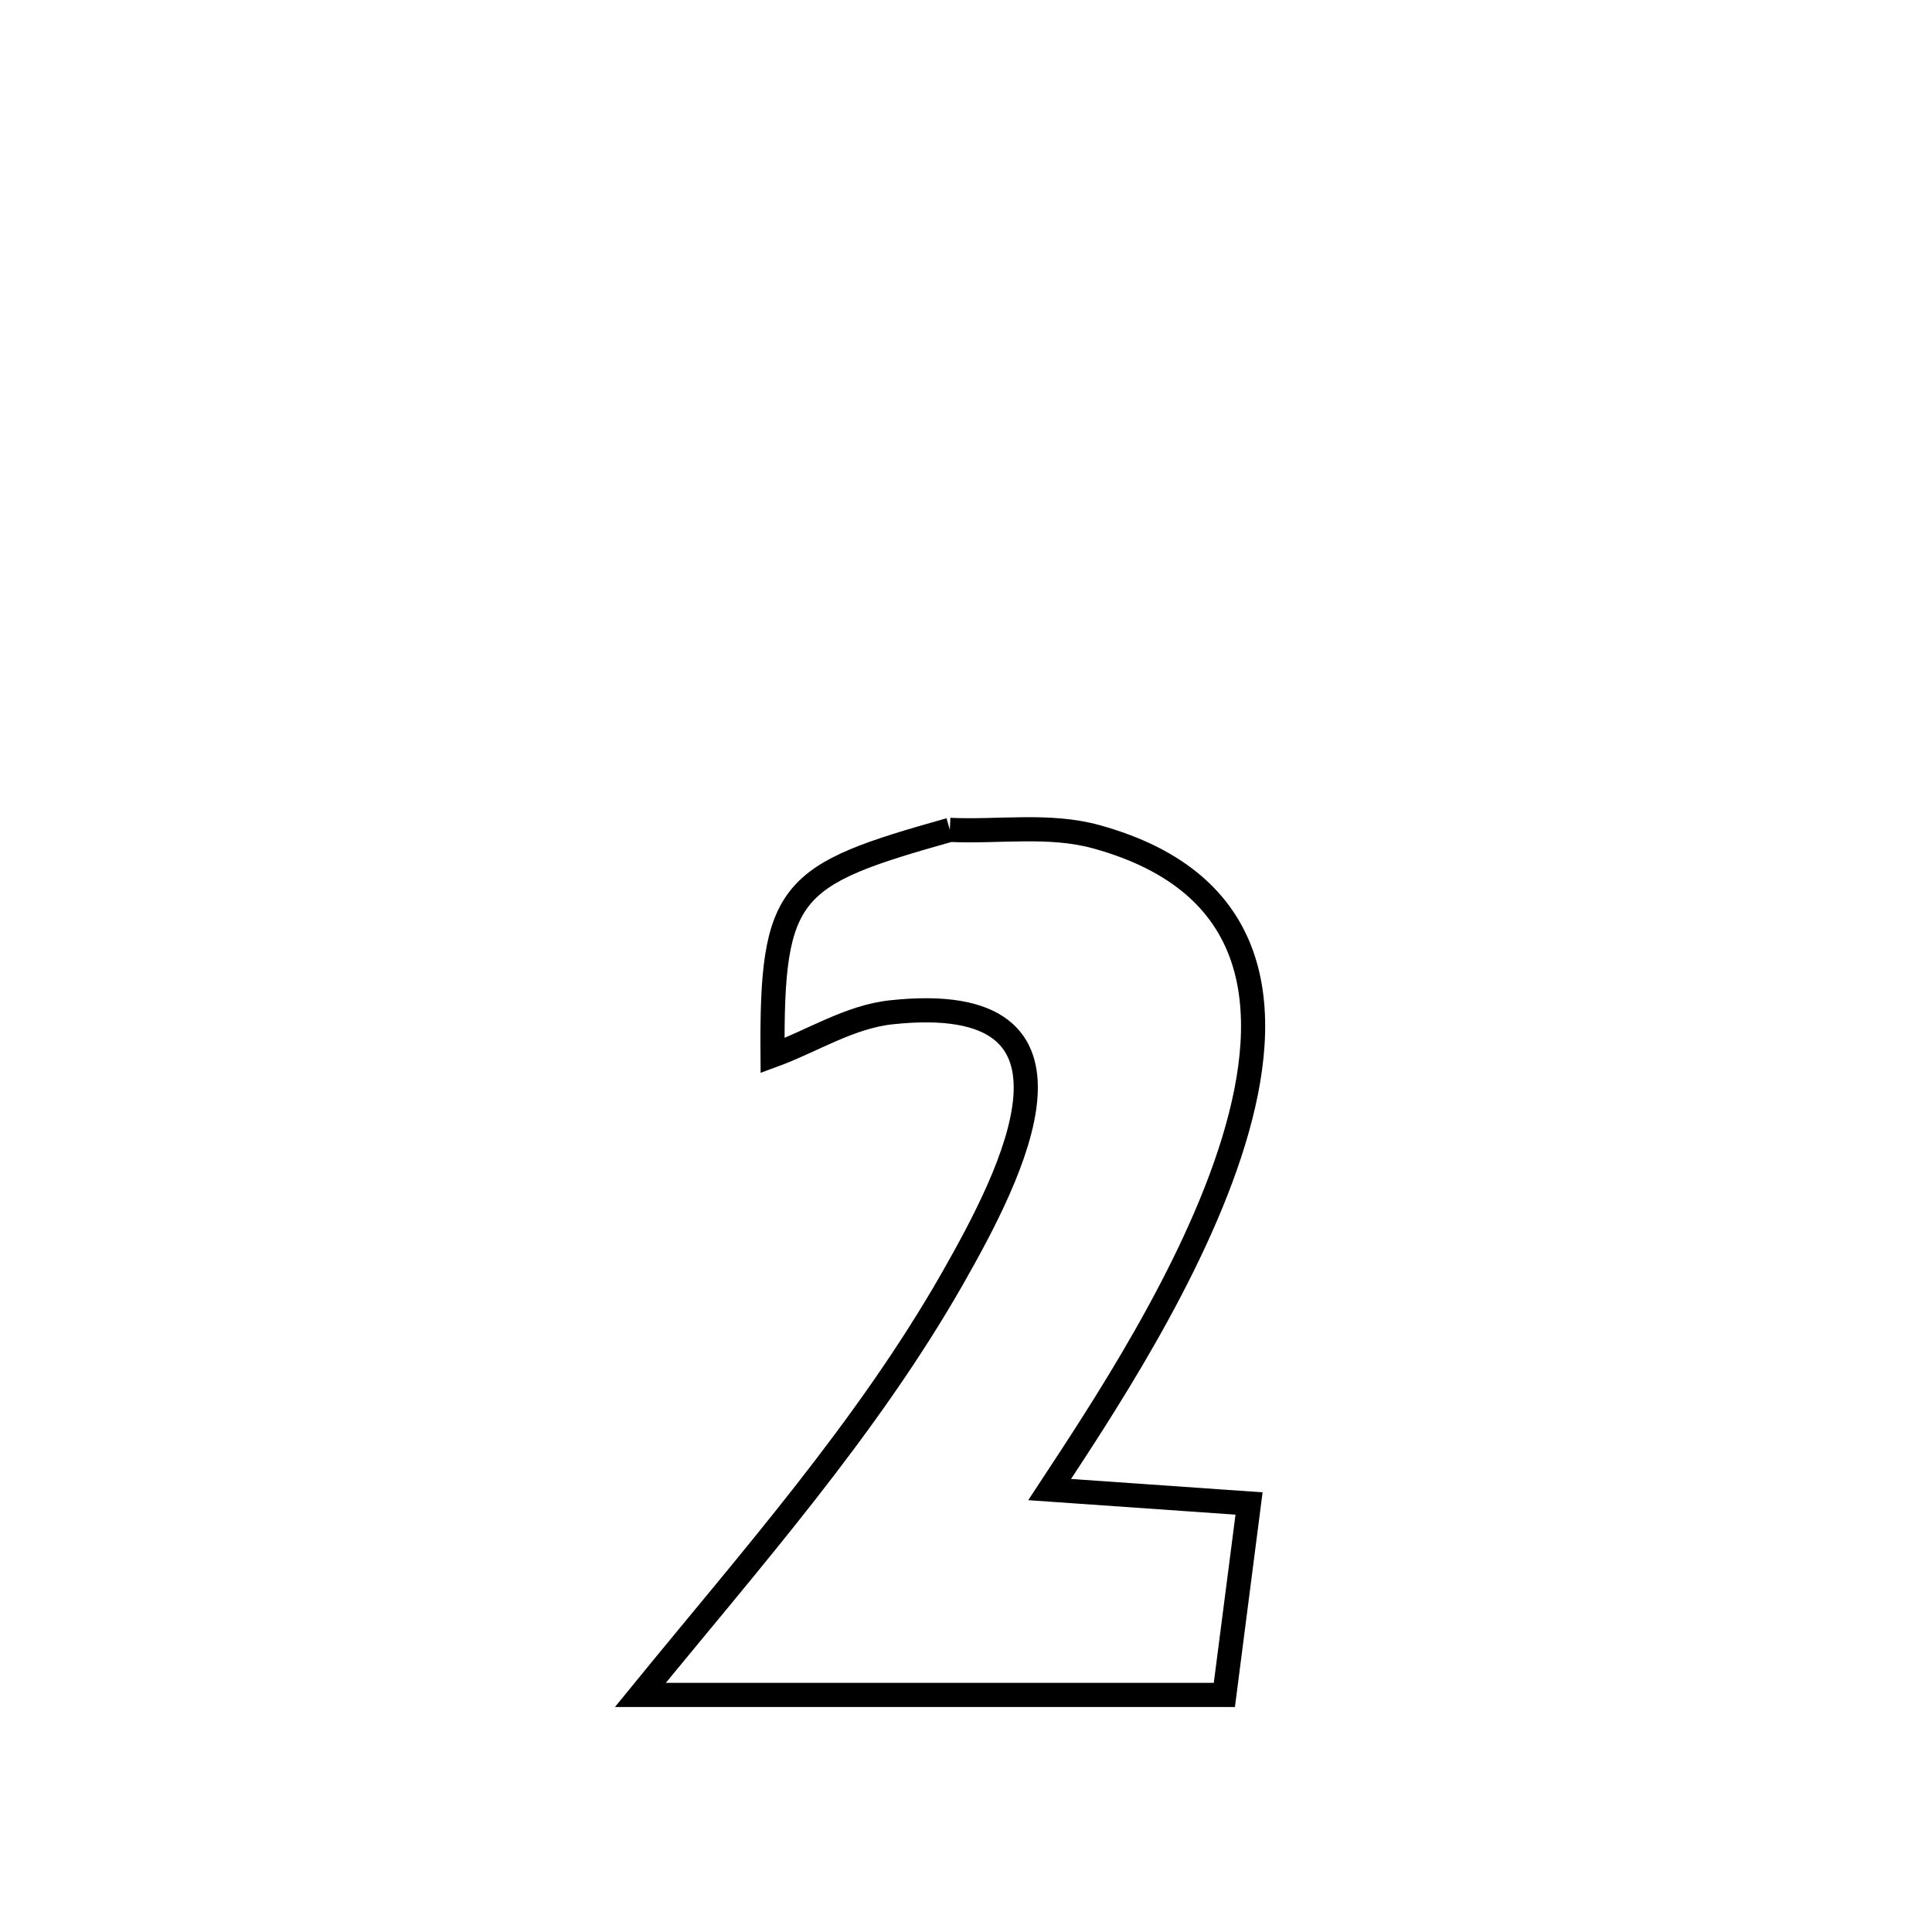 <svg xmlns="http://www.w3.org/2000/svg" viewBox="0.0 0.0 24.0 24.0" height="200px" width="200px"><path fill="none" stroke="black" stroke-width=".3" stroke-opacity="1.0"  filling="0" d="M11.799 10.309 L11.799 10.309 C12.405 10.337 13.032 10.233 13.617 10.394 C15.67 10.959 15.83 12.523 15.324 14.177 C14.819 15.831 13.648 17.576 13.039 18.504 L13.039 18.504 C13.865 18.562 14.691 18.62 15.517 18.677 L15.517 18.677 C15.509 18.745 15.219 20.99 15.21 21.055 L15.21 21.055 C12.792 21.055 10.374 21.055 7.955 21.055 L7.955 21.055 C9.313 19.388 10.767 17.752 11.836 15.875 C12.575 14.577 13.756 12.288 11.074 12.575 C10.553 12.63 10.089 12.933 9.597 13.113 L9.597 13.113 C9.581 11.036 9.808 10.869 11.799 10.309 L11.799 10.309"></path></svg>